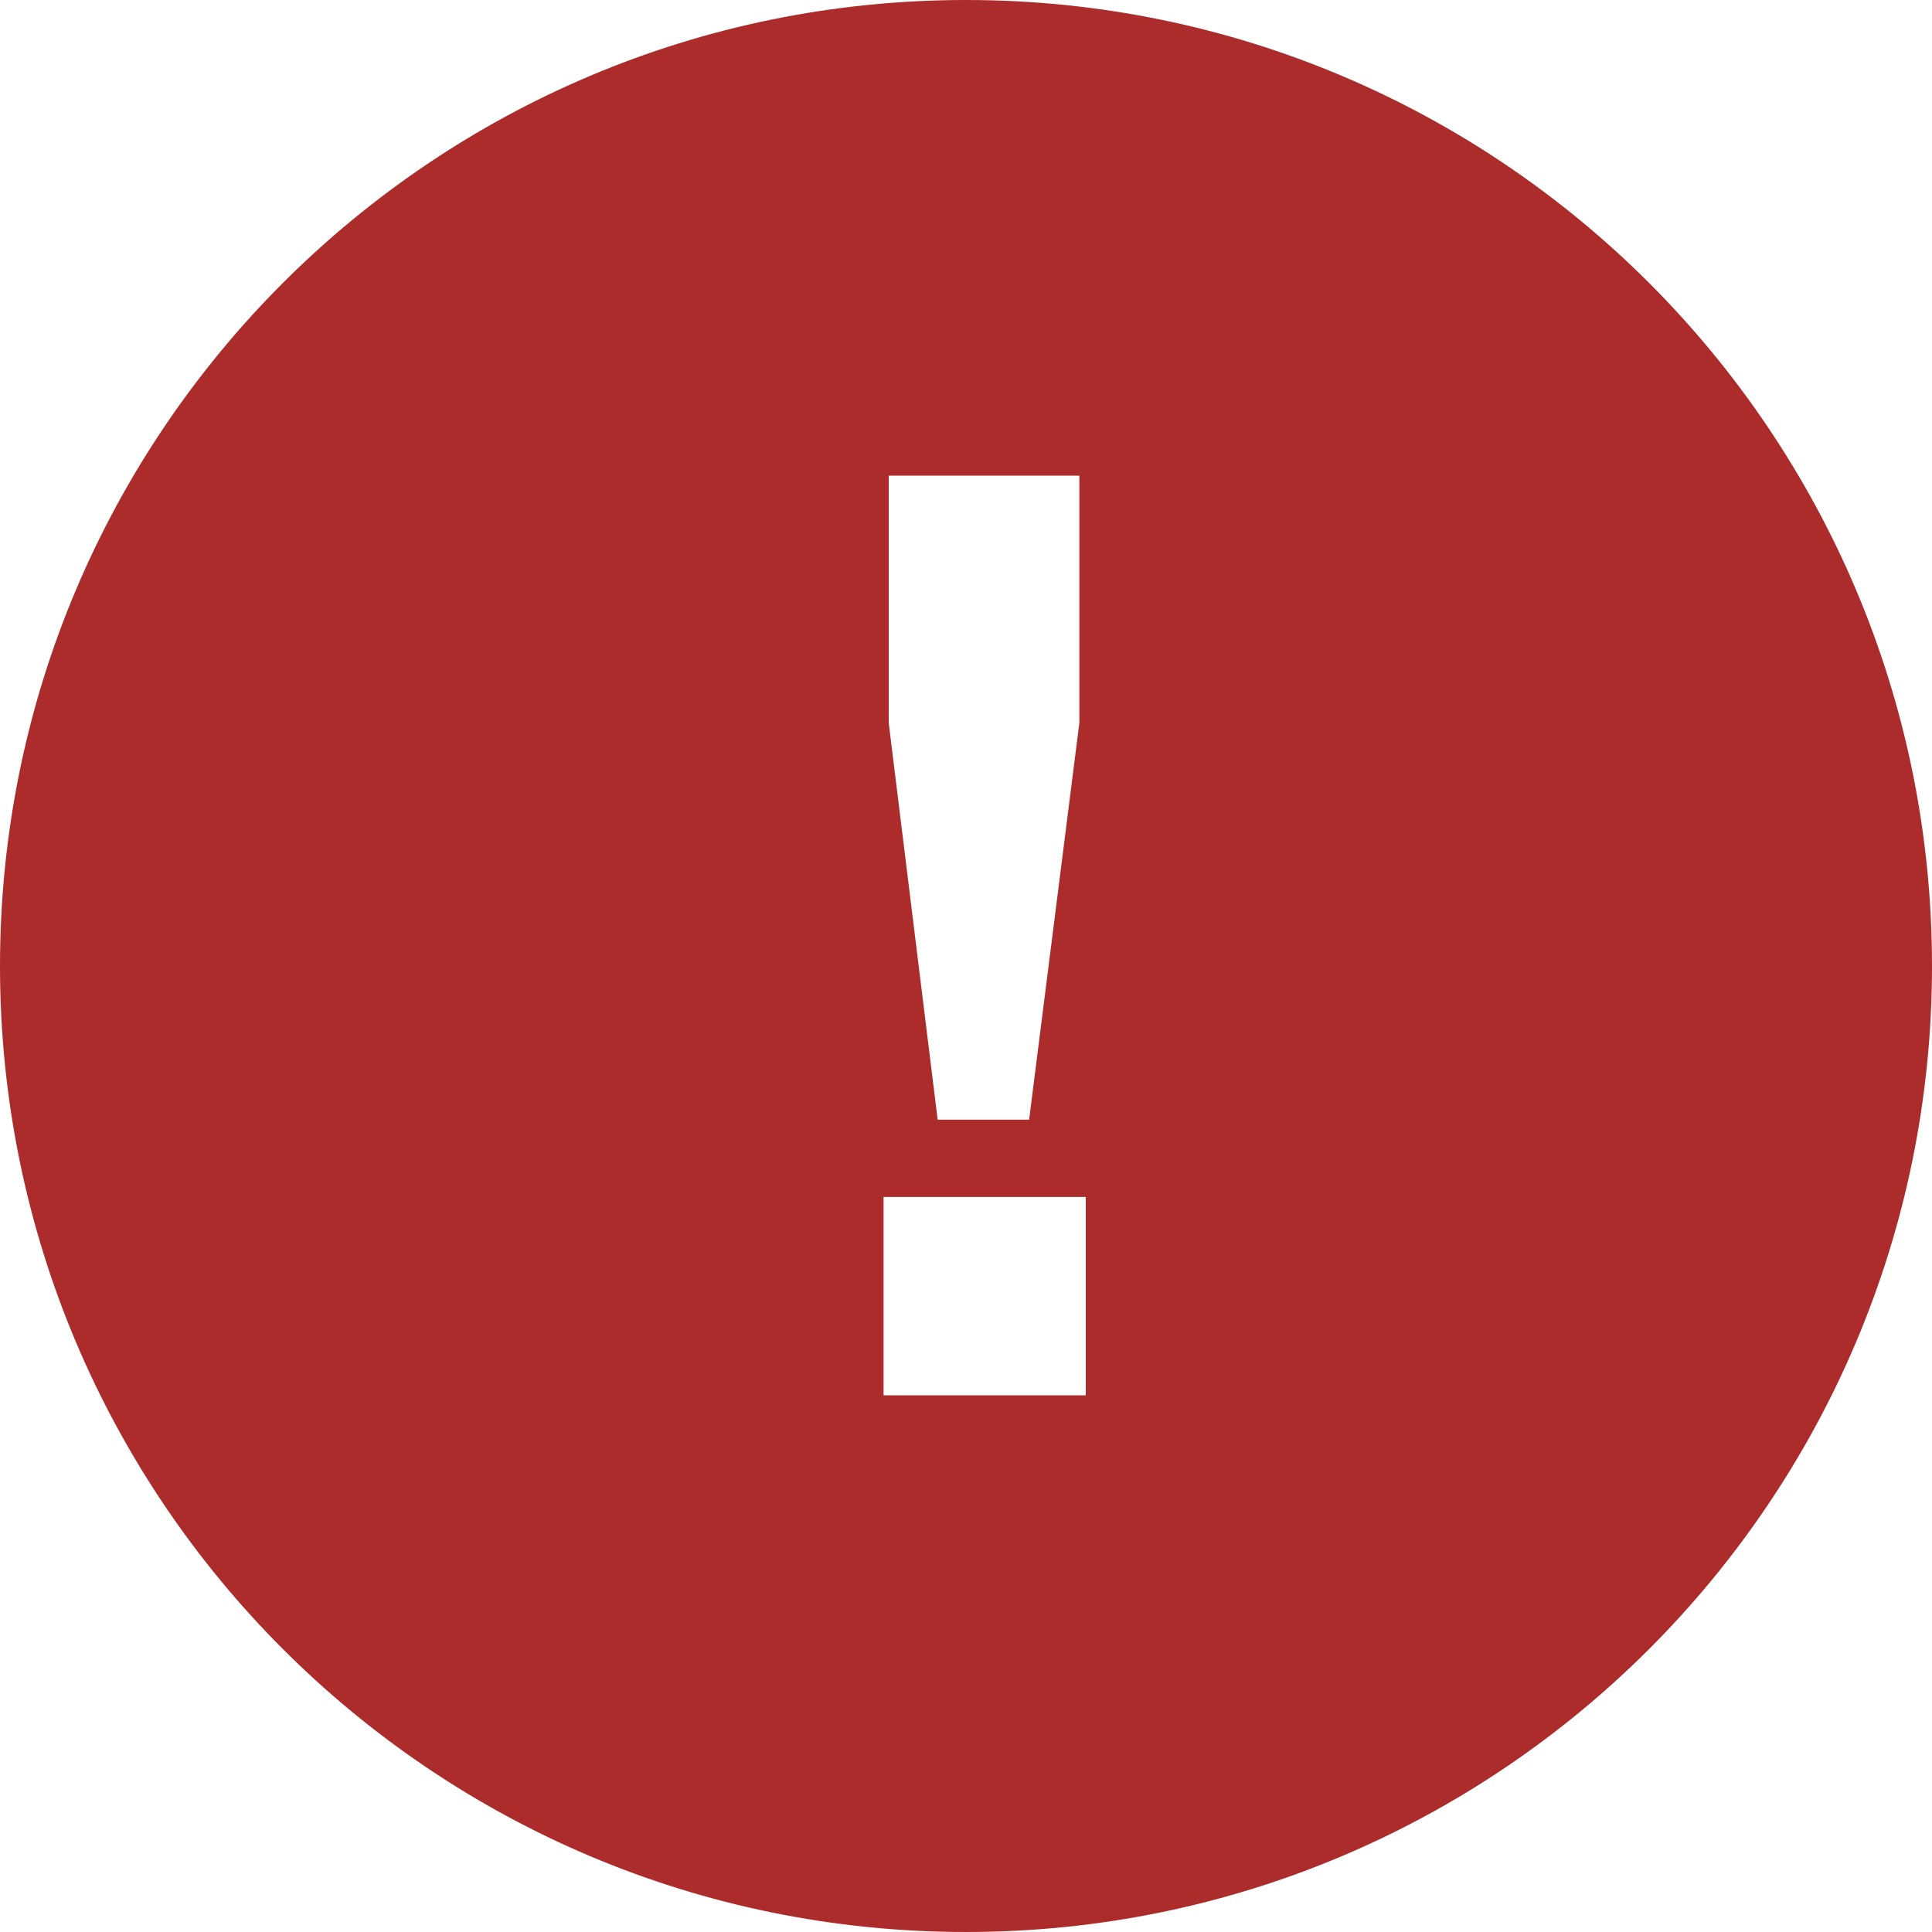 <?xml version="1.0" encoding="UTF-8"?>
<svg width="18px" height="18px" viewBox="0 0 18 18" version="1.1" xmlns="http://www.w3.org/2000/svg" xmlns:xlink="http://www.w3.org/1999/xlink">
    <title>Icons/Error</title>
    <g id="Iconography" stroke="none" stroke-width="1" fill="none" fill-rule="evenodd">
        <g transform="translate(-536, -50)" id="Icons/Error">
            <g transform="translate(523, 41)">
                <g id="Credit/Debit-Card-Icon" stroke="#F37037" stroke-opacity="0">
                    <rect id="Rectangle" x="0.5" y="0.5" width="44" height="35"></rect>
                </g>
                <path d="M22,9 C26.971,9 31,13.029 31,18 C31,22.971 26.971,27 22,27 C17.029,27 13,22.971 13,18 C13,13.029 17.029,9 22,9 Z M23.116,20.152 L21.232,20.152 L21.232,22 L23.116,22 L23.116,20.152 Z M23.056,13.432 L21.28,13.432 L21.28,15.736 L21.736,19.432 L22.588,19.432 L23.056,15.736 L23.056,13.432 Z" id="Error-Icon" fill="#AC2C2C"></path>
            </g>
        </g>
    </g>
</svg>